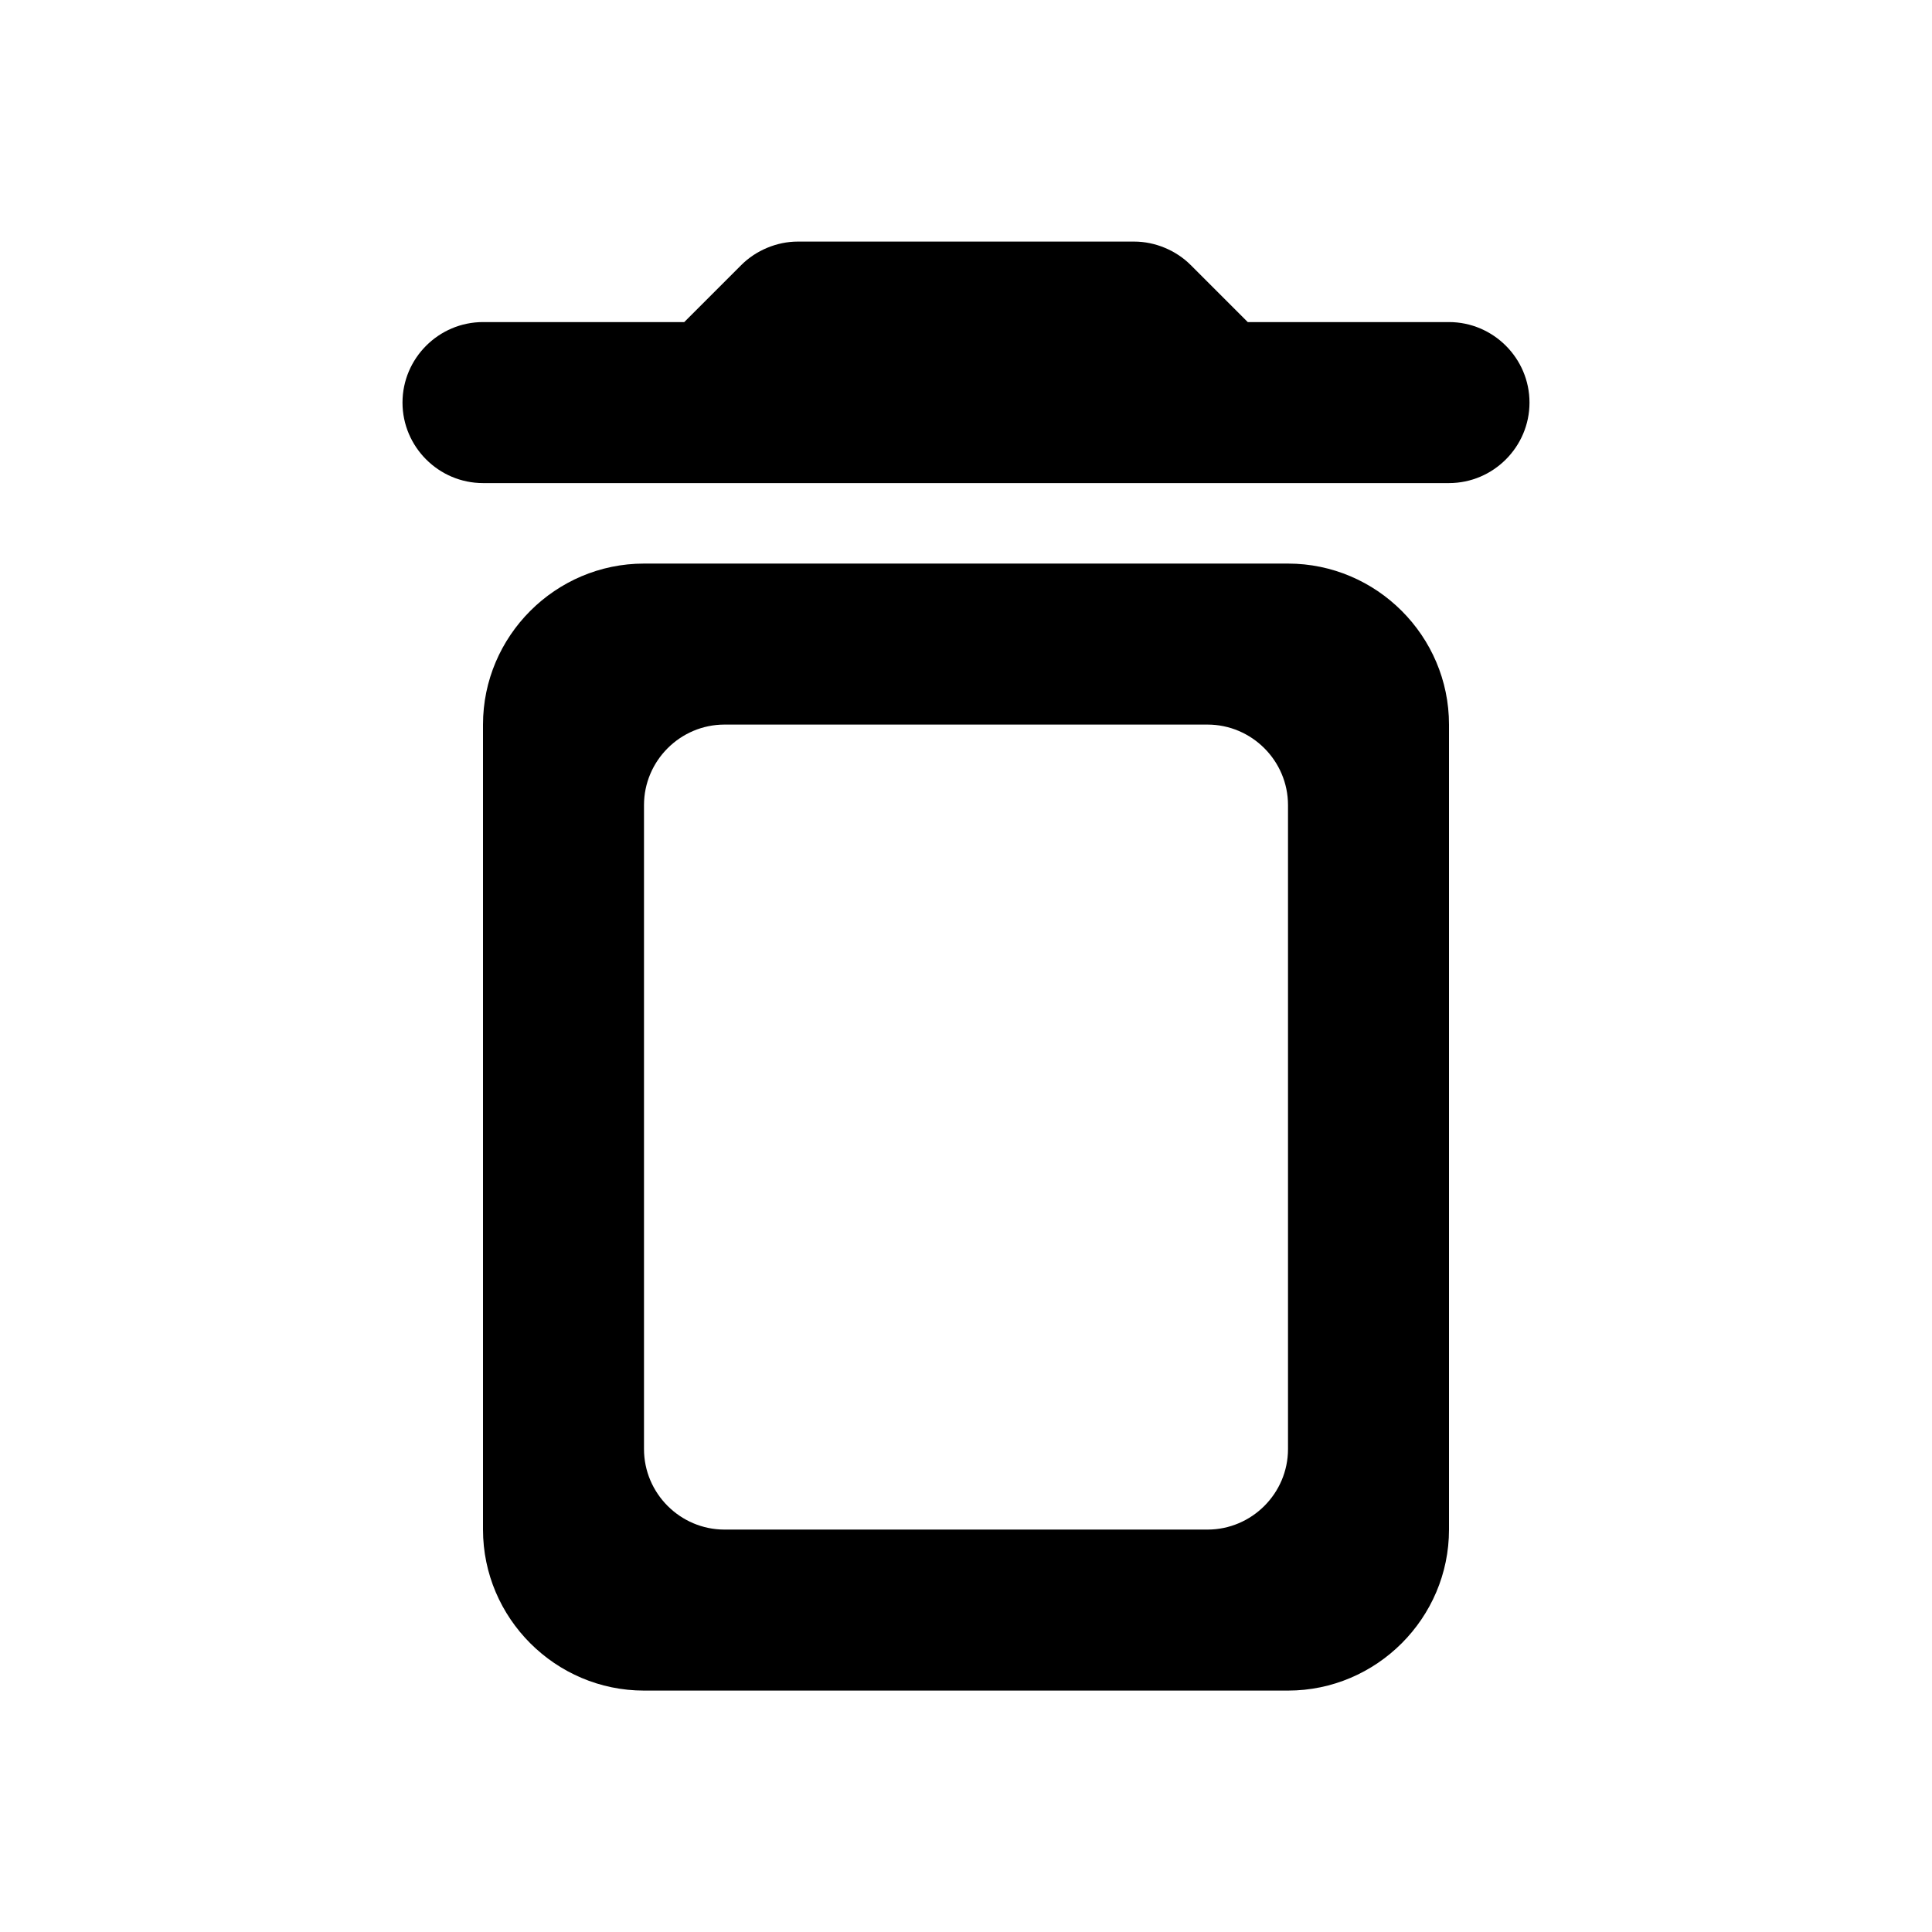 <svg   viewBox="0 0 24 24" fill="none" xmlns="http://www.w3.org/2000/svg">
<g clip-path="url(#clip0_61_15393)">
<path d="M6 19.001C6 20.101 6.9 21.001 8 21.001H16C17.1 21.001 18 20.101 18 19.001V9.001C18 7.901 17.1 7.001 16 7.001H8C6.9 7.001 6 7.901 6 9.001V19.001ZM9 9.001H15C15.55 9.001 16 9.451 16 10.001V18.001C16 18.551 15.55 19.001 15 19.001H9C8.45 19.001 8 18.551 8 18.001V10.001C8 9.451 8.45 9.001 9 9.001ZM15.5 4.001L14.79 3.291C14.61 3.111 14.35 3.001 14.09 3.001H9.91C9.65 3.001 9.39 3.111 9.21 3.291L8.5 4.001H6C5.45 4.001 5 4.451 5 5.001C5 5.551 5.45 6.001 6 6.001H18C18.55 6.001 19 5.551 19 5.001C19 4.451 18.55 4.001 18 4.001H15.5Z" fill="black"/>
</g>
<defs>
<clipPath id="clip0_61_15393">
<rect width="24" height="24" fill="white" transform="translate(0 0.001)"/>
</clipPath>
</defs>
</svg>
